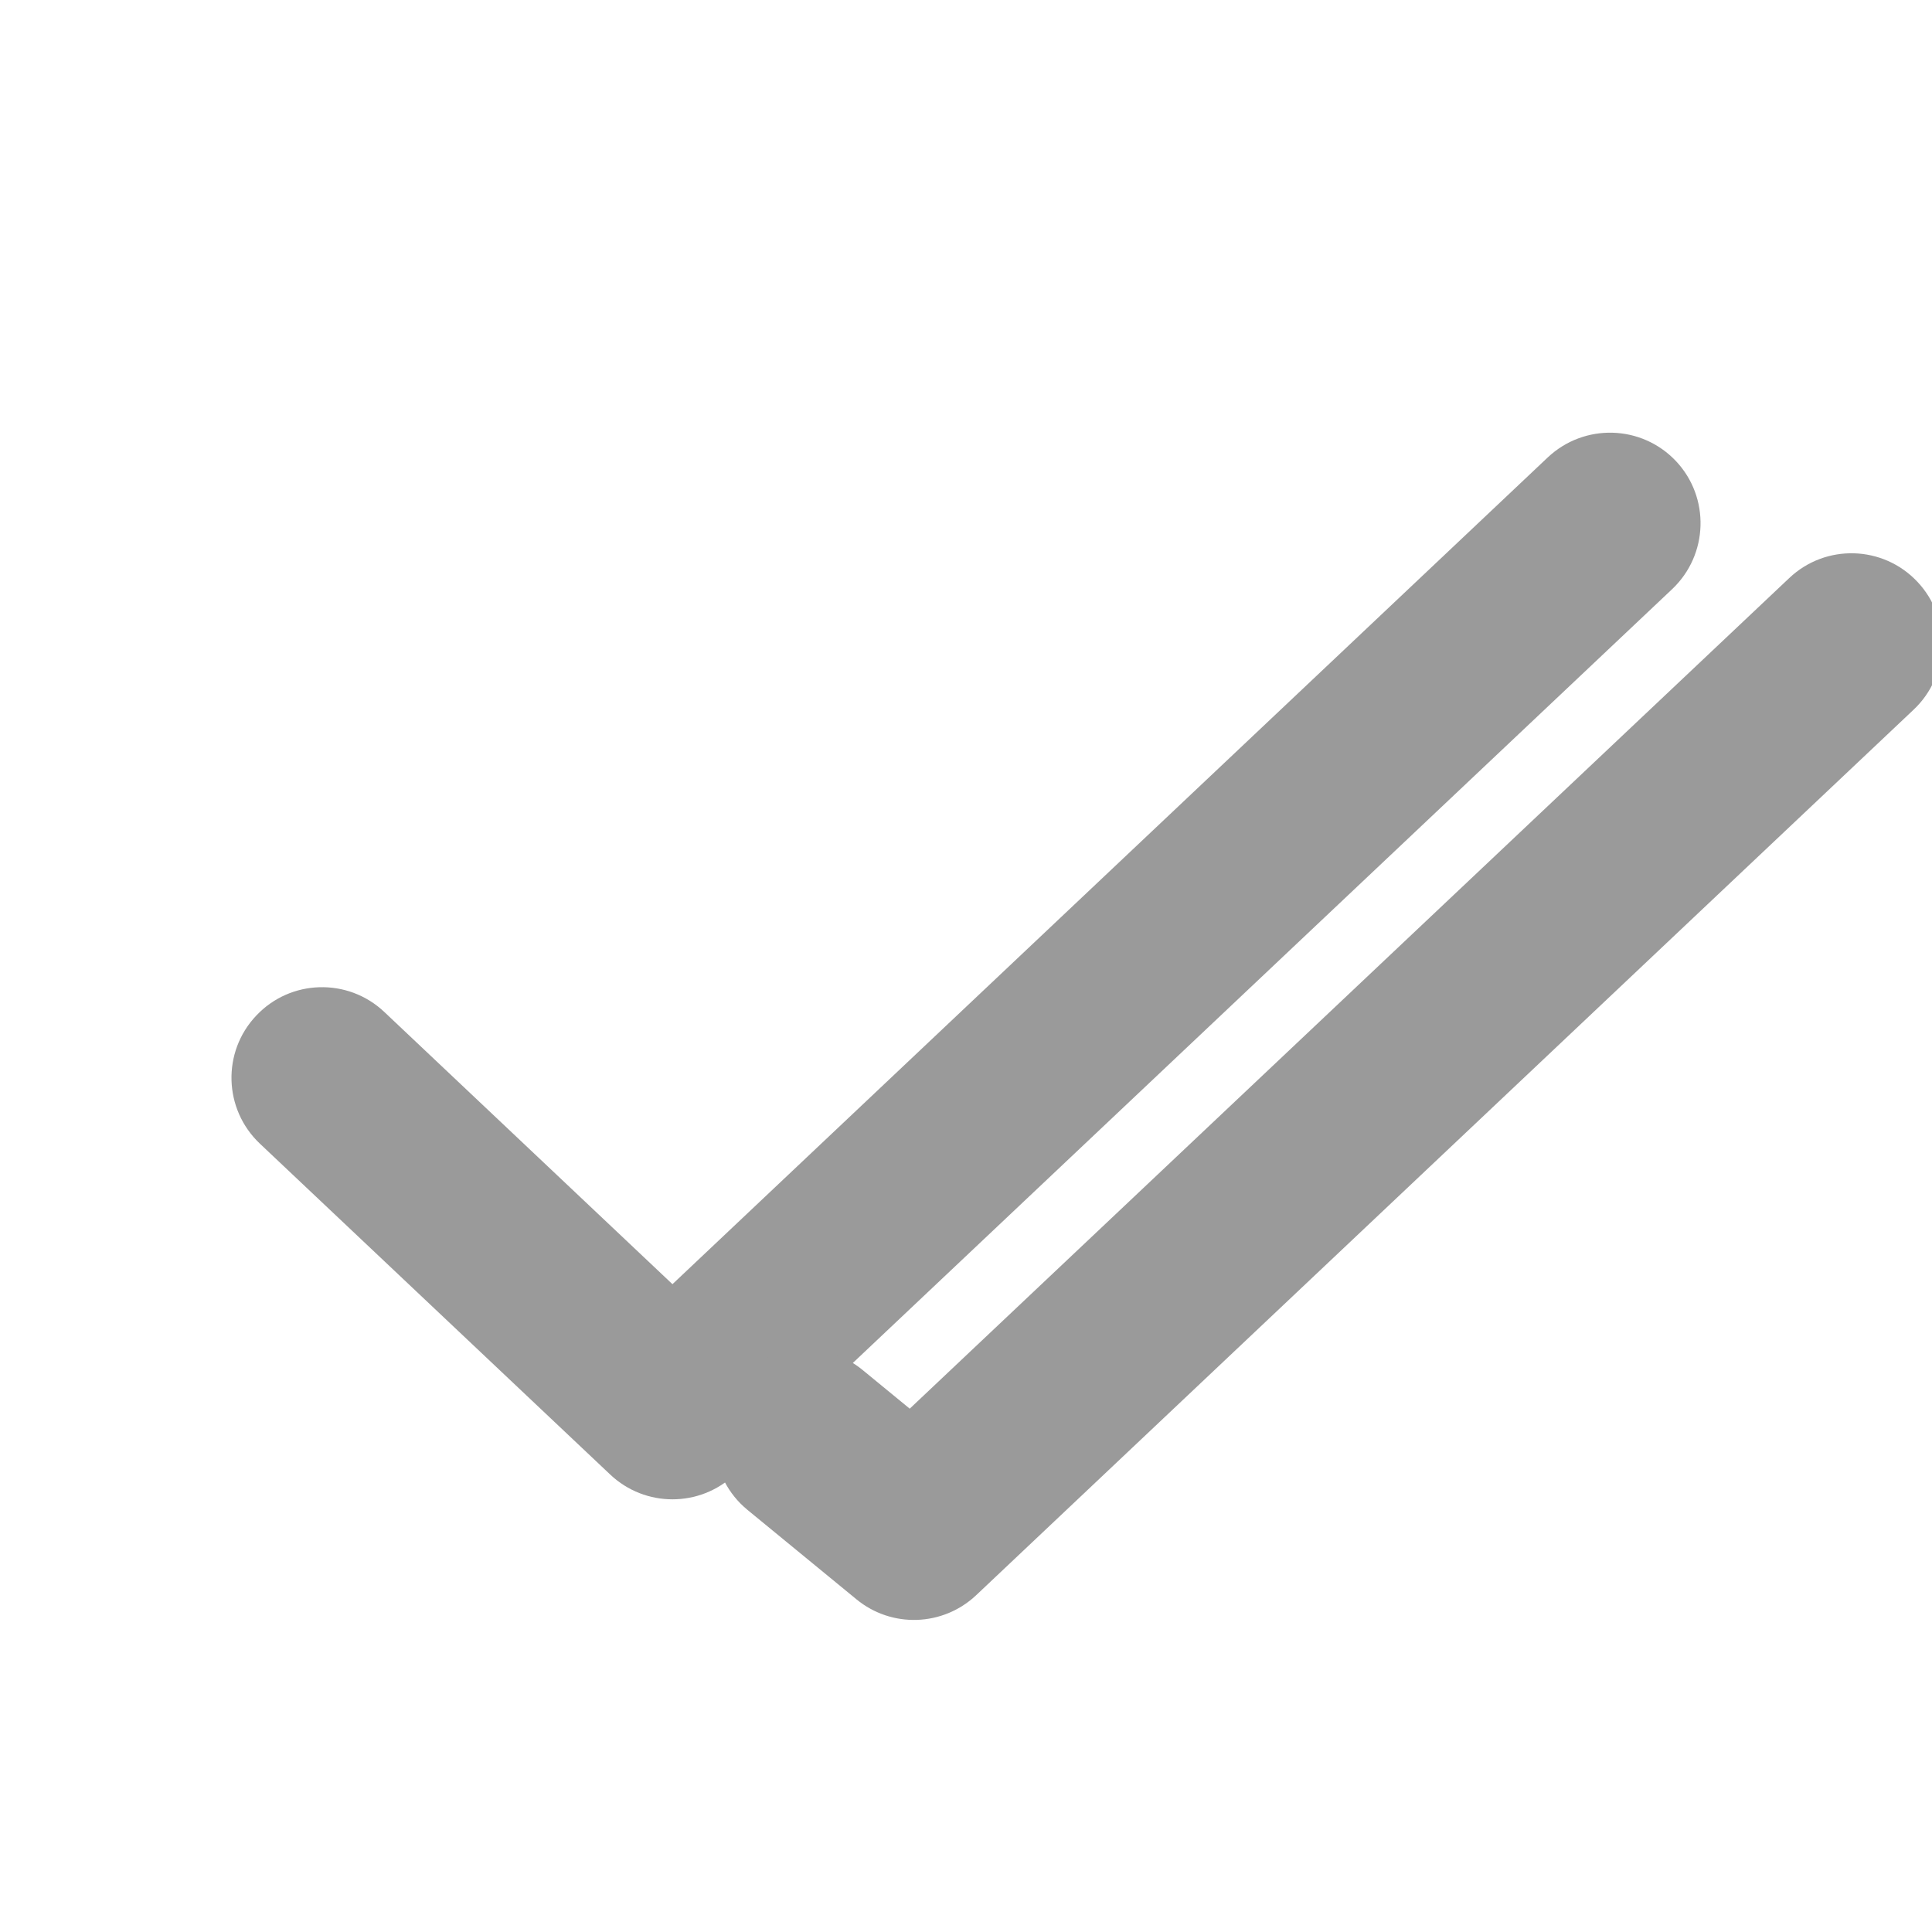 <svg width="16" height="16" viewBox="0 0 16 16" fill="none" xmlns="http://www.w3.org/2000/svg">
<path fill-rule="evenodd" clip-rule="evenodd" d="M13.879 3.818C14.163 4.119 14.149 4.594 13.848 4.879L6.084 12.212C5.795 12.485 5.343 12.485 5.054 12.212L2.152 9.471C1.851 9.186 1.837 8.712 2.122 8.411C2.406 8.109 2.881 8.096 3.182 8.38L5.569 10.635L12.818 3.788C13.12 3.504 13.594 3.517 13.879 3.818Z" fill="#9A9A9A"/>
<g clip-path="url(#clip0_760_10276)">
<path fill-rule="evenodd" clip-rule="evenodd" d="M15.878 4.817C16.163 5.118 16.149 5.593 15.848 5.877L8.084 13.211C7.809 13.47 7.385 13.485 7.093 13.245L6.19 12.504C5.87 12.241 5.824 11.768 6.087 11.448C6.35 11.128 6.822 11.082 7.143 11.345L7.534 11.666L14.818 4.787C15.119 4.502 15.594 4.516 15.878 4.817Z" fill="#9A9A9A"/>
</g>
<defs>
<clipPath id="clip0_760_10276">
<rect width="14" height="15" fill="white" transform="translate(2 1)"/>
</clipPath>
</defs>
</svg>
